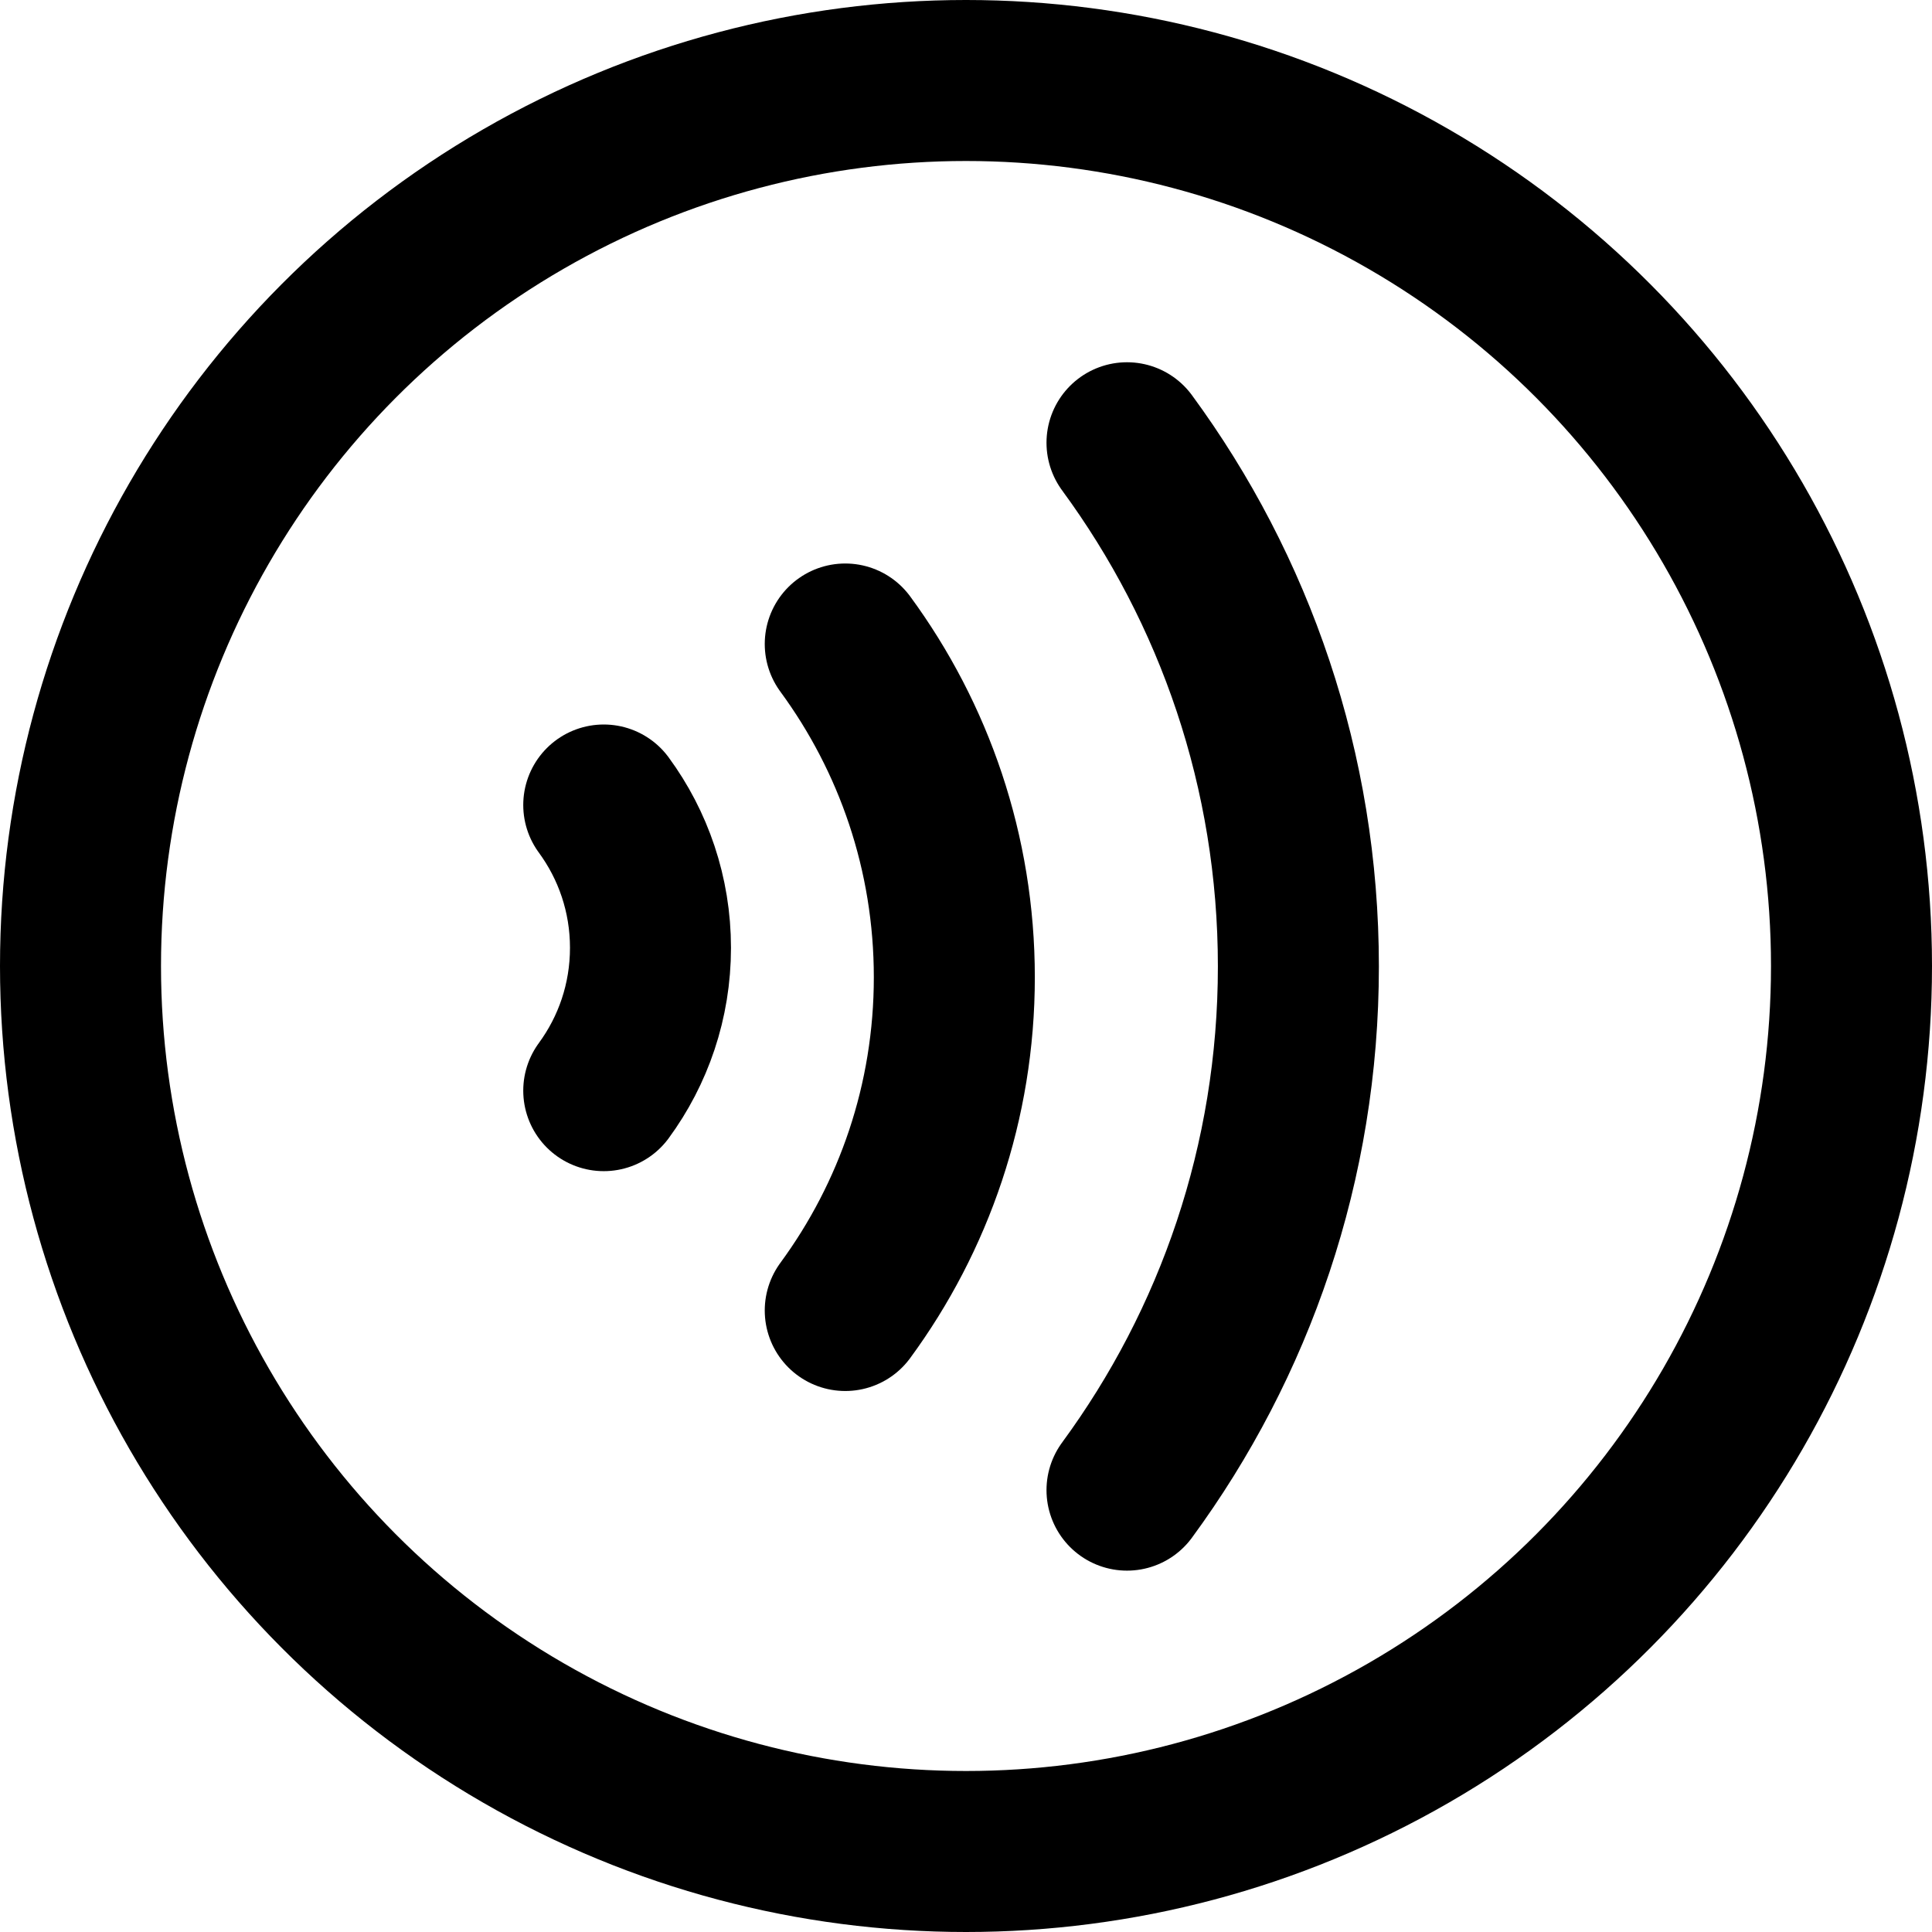 <?xml version="1.0" encoding="UTF-8"?>
<svg width="48px" height="48px" viewBox="0 0 48 48" version="1.1" xmlns="http://www.w3.org/2000/svg" xmlns:xlink="http://www.w3.org/1999/xlink">
    <!-- Generator: Sketch 50.2 (55047) - http://www.bohemiancoding.com/sketch -->
    <title>others/voice-message</title>
    <desc>Created with Sketch.</desc>
    <defs></defs>
    <g id="others/voice-message" stroke="none" stroke-width="1" fill="none" fill-rule="evenodd" stroke-linecap="round" stroke-linejoin="round">
        <circle class="fillColor" id="Oval-39" stroke="#000000" stroke-width="4" cx="24" cy="24" r="22"></circle>
        <path class="innerStrokeColor" d="M15,27.097 C15.73,26.103 16.161,24.876 16.161,23.548 C16.161,22.221 15.73,20.994 15,20" id="Combined-Shape" stroke="#000000" stroke-width="4"></path>
        <path class="innerStrokeColor" d="M21,32.559 C22.703,30.24 23.71,27.378 23.71,24.28 C23.71,21.182 22.703,18.319 21,16" id="Combined-Shape" stroke="#000000" stroke-width="4"></path>
        <path class="innerStrokeColor" d="M28,37.022 C30.677,33.378 32.258,28.879 32.258,24.011 C32.258,19.143 30.677,14.644 28,11" id="Combined-Shape" stroke="#000000" stroke-width="4"></path>
    </g>
</svg>
